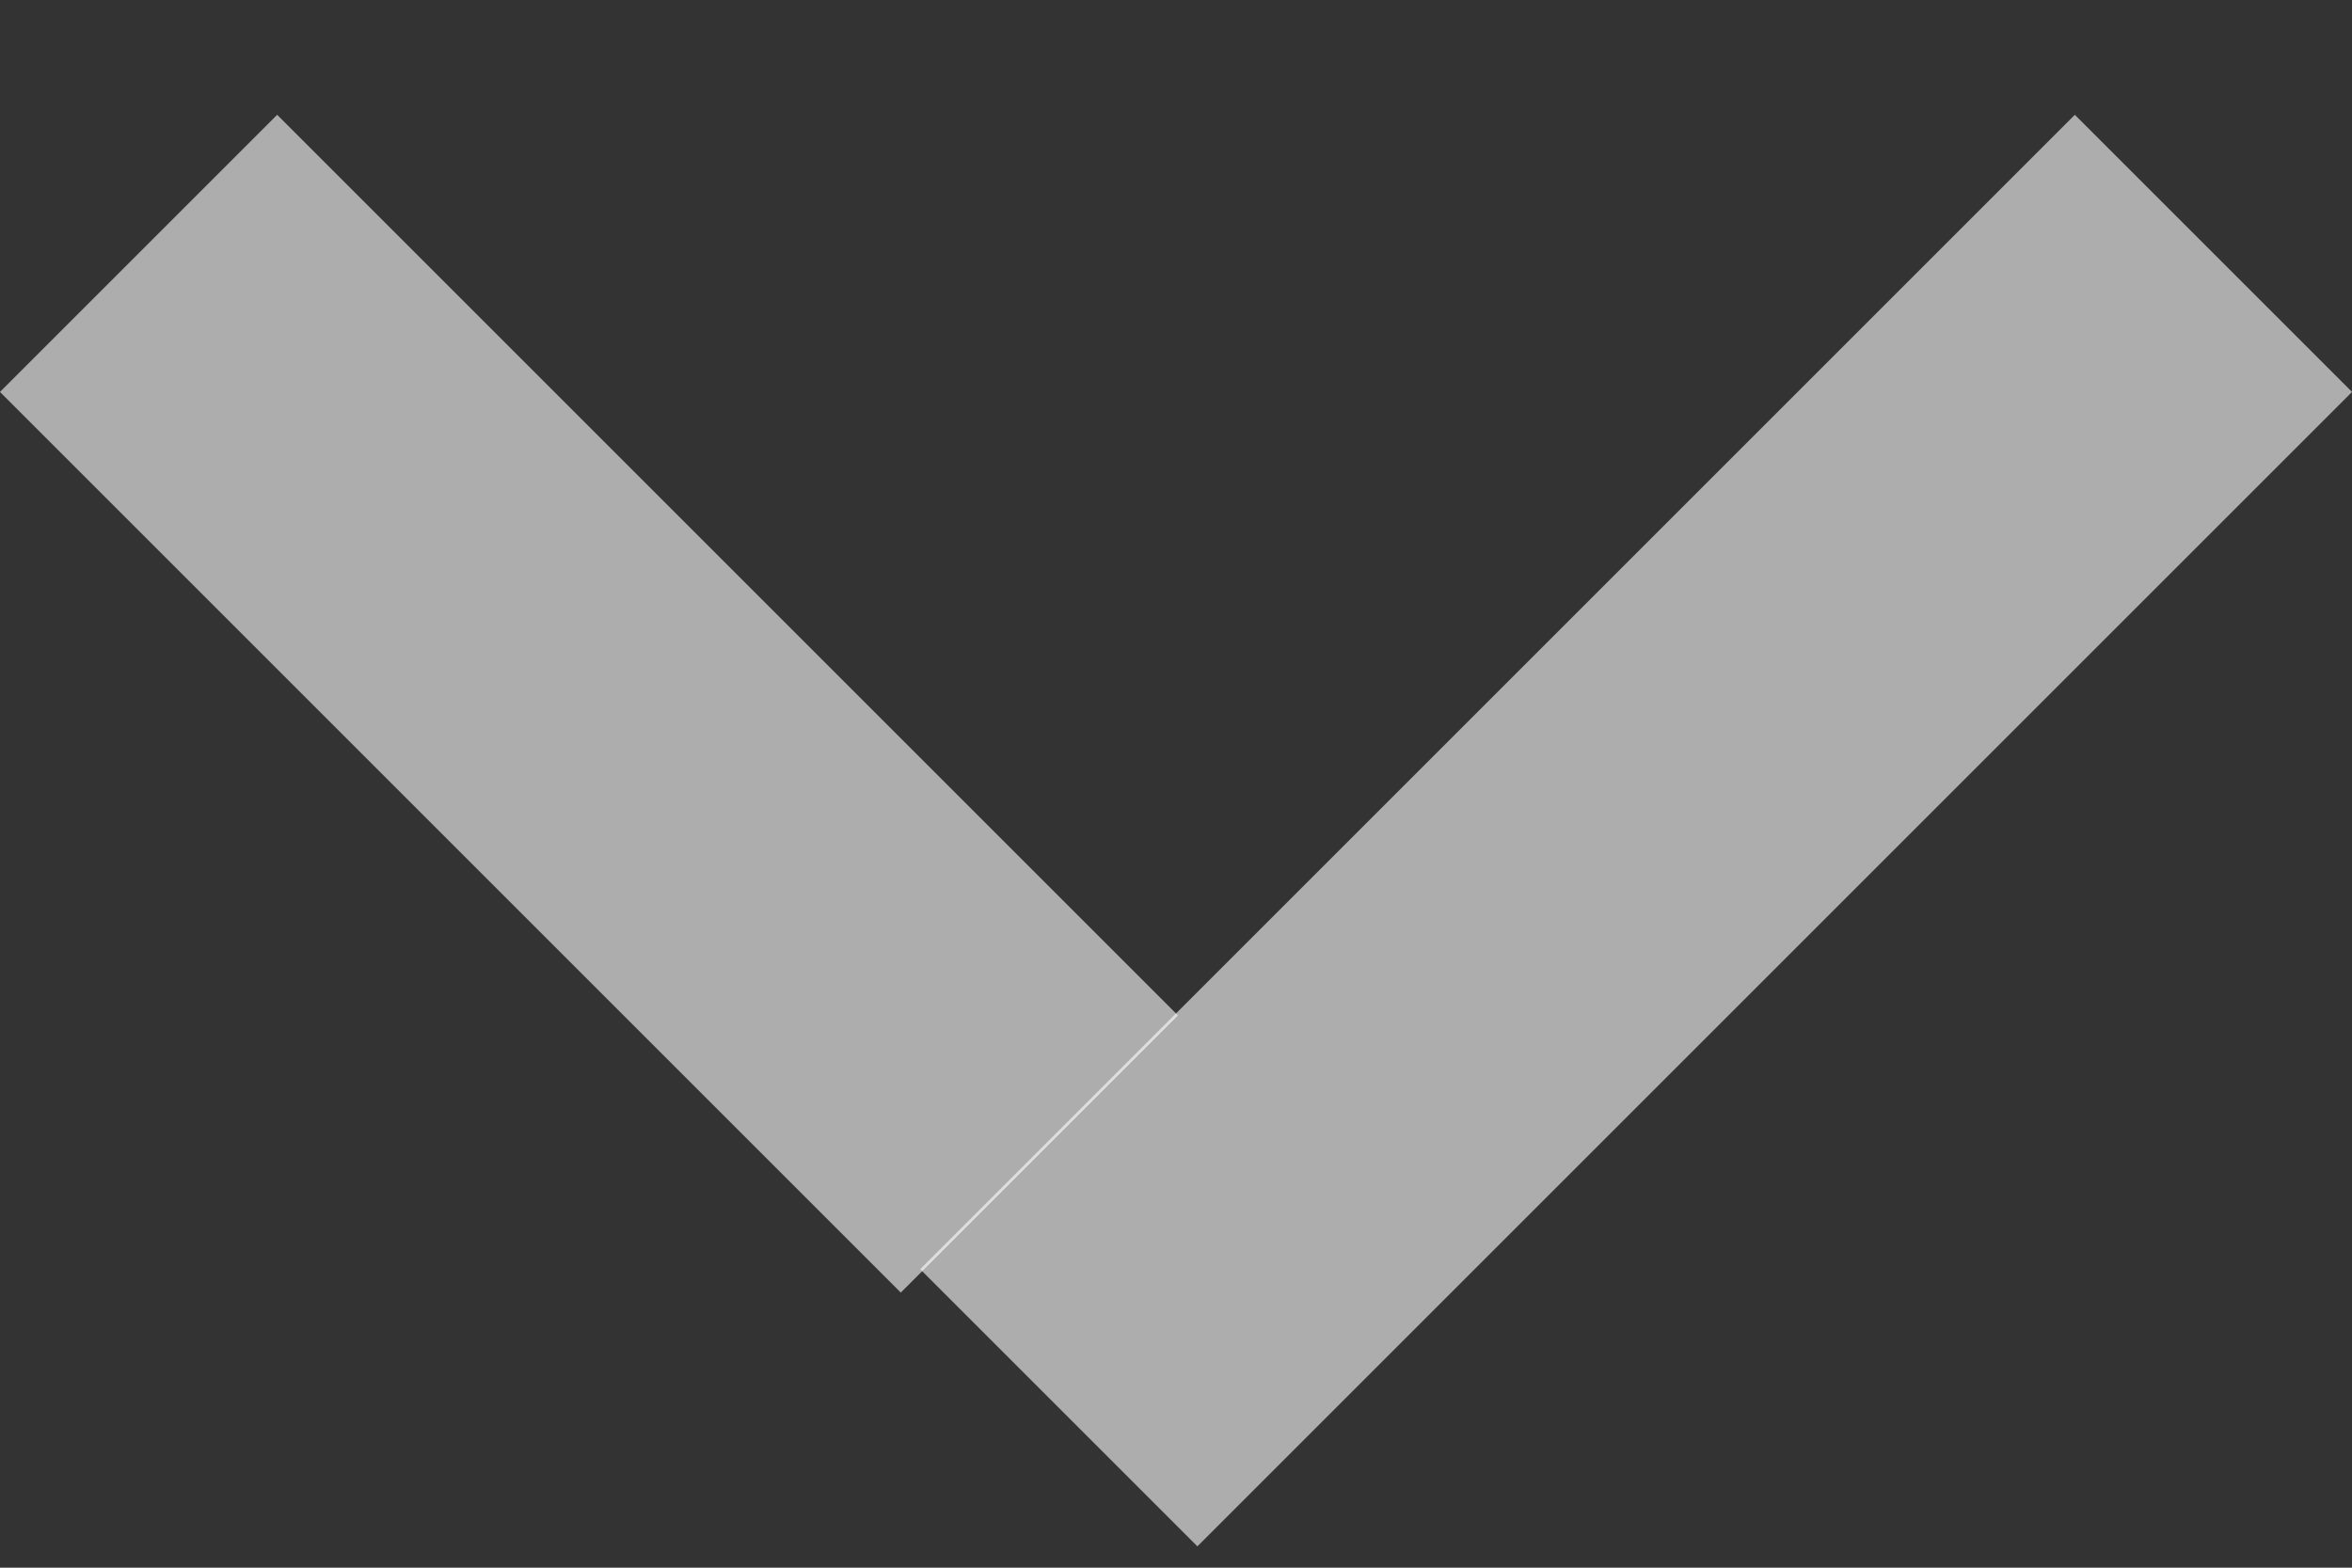 <svg width="12" height="8" viewBox="0 0 12 8" fill="none" xmlns="http://www.w3.org/2000/svg">
<rect x="0" y="0" width="12" height="8" fill="#333333" stroke="none"/>
<line x1="5.402" y1="7.184" x2="11.293" y2="1.293" stroke="white" stroke-opacity="0.6" stroke-width="2"/>
<line x1="0.707" y1="1.293" x2="5.303" y2="5.889" stroke="white" stroke-opacity="0.6" stroke-width="2"/>
</svg>
